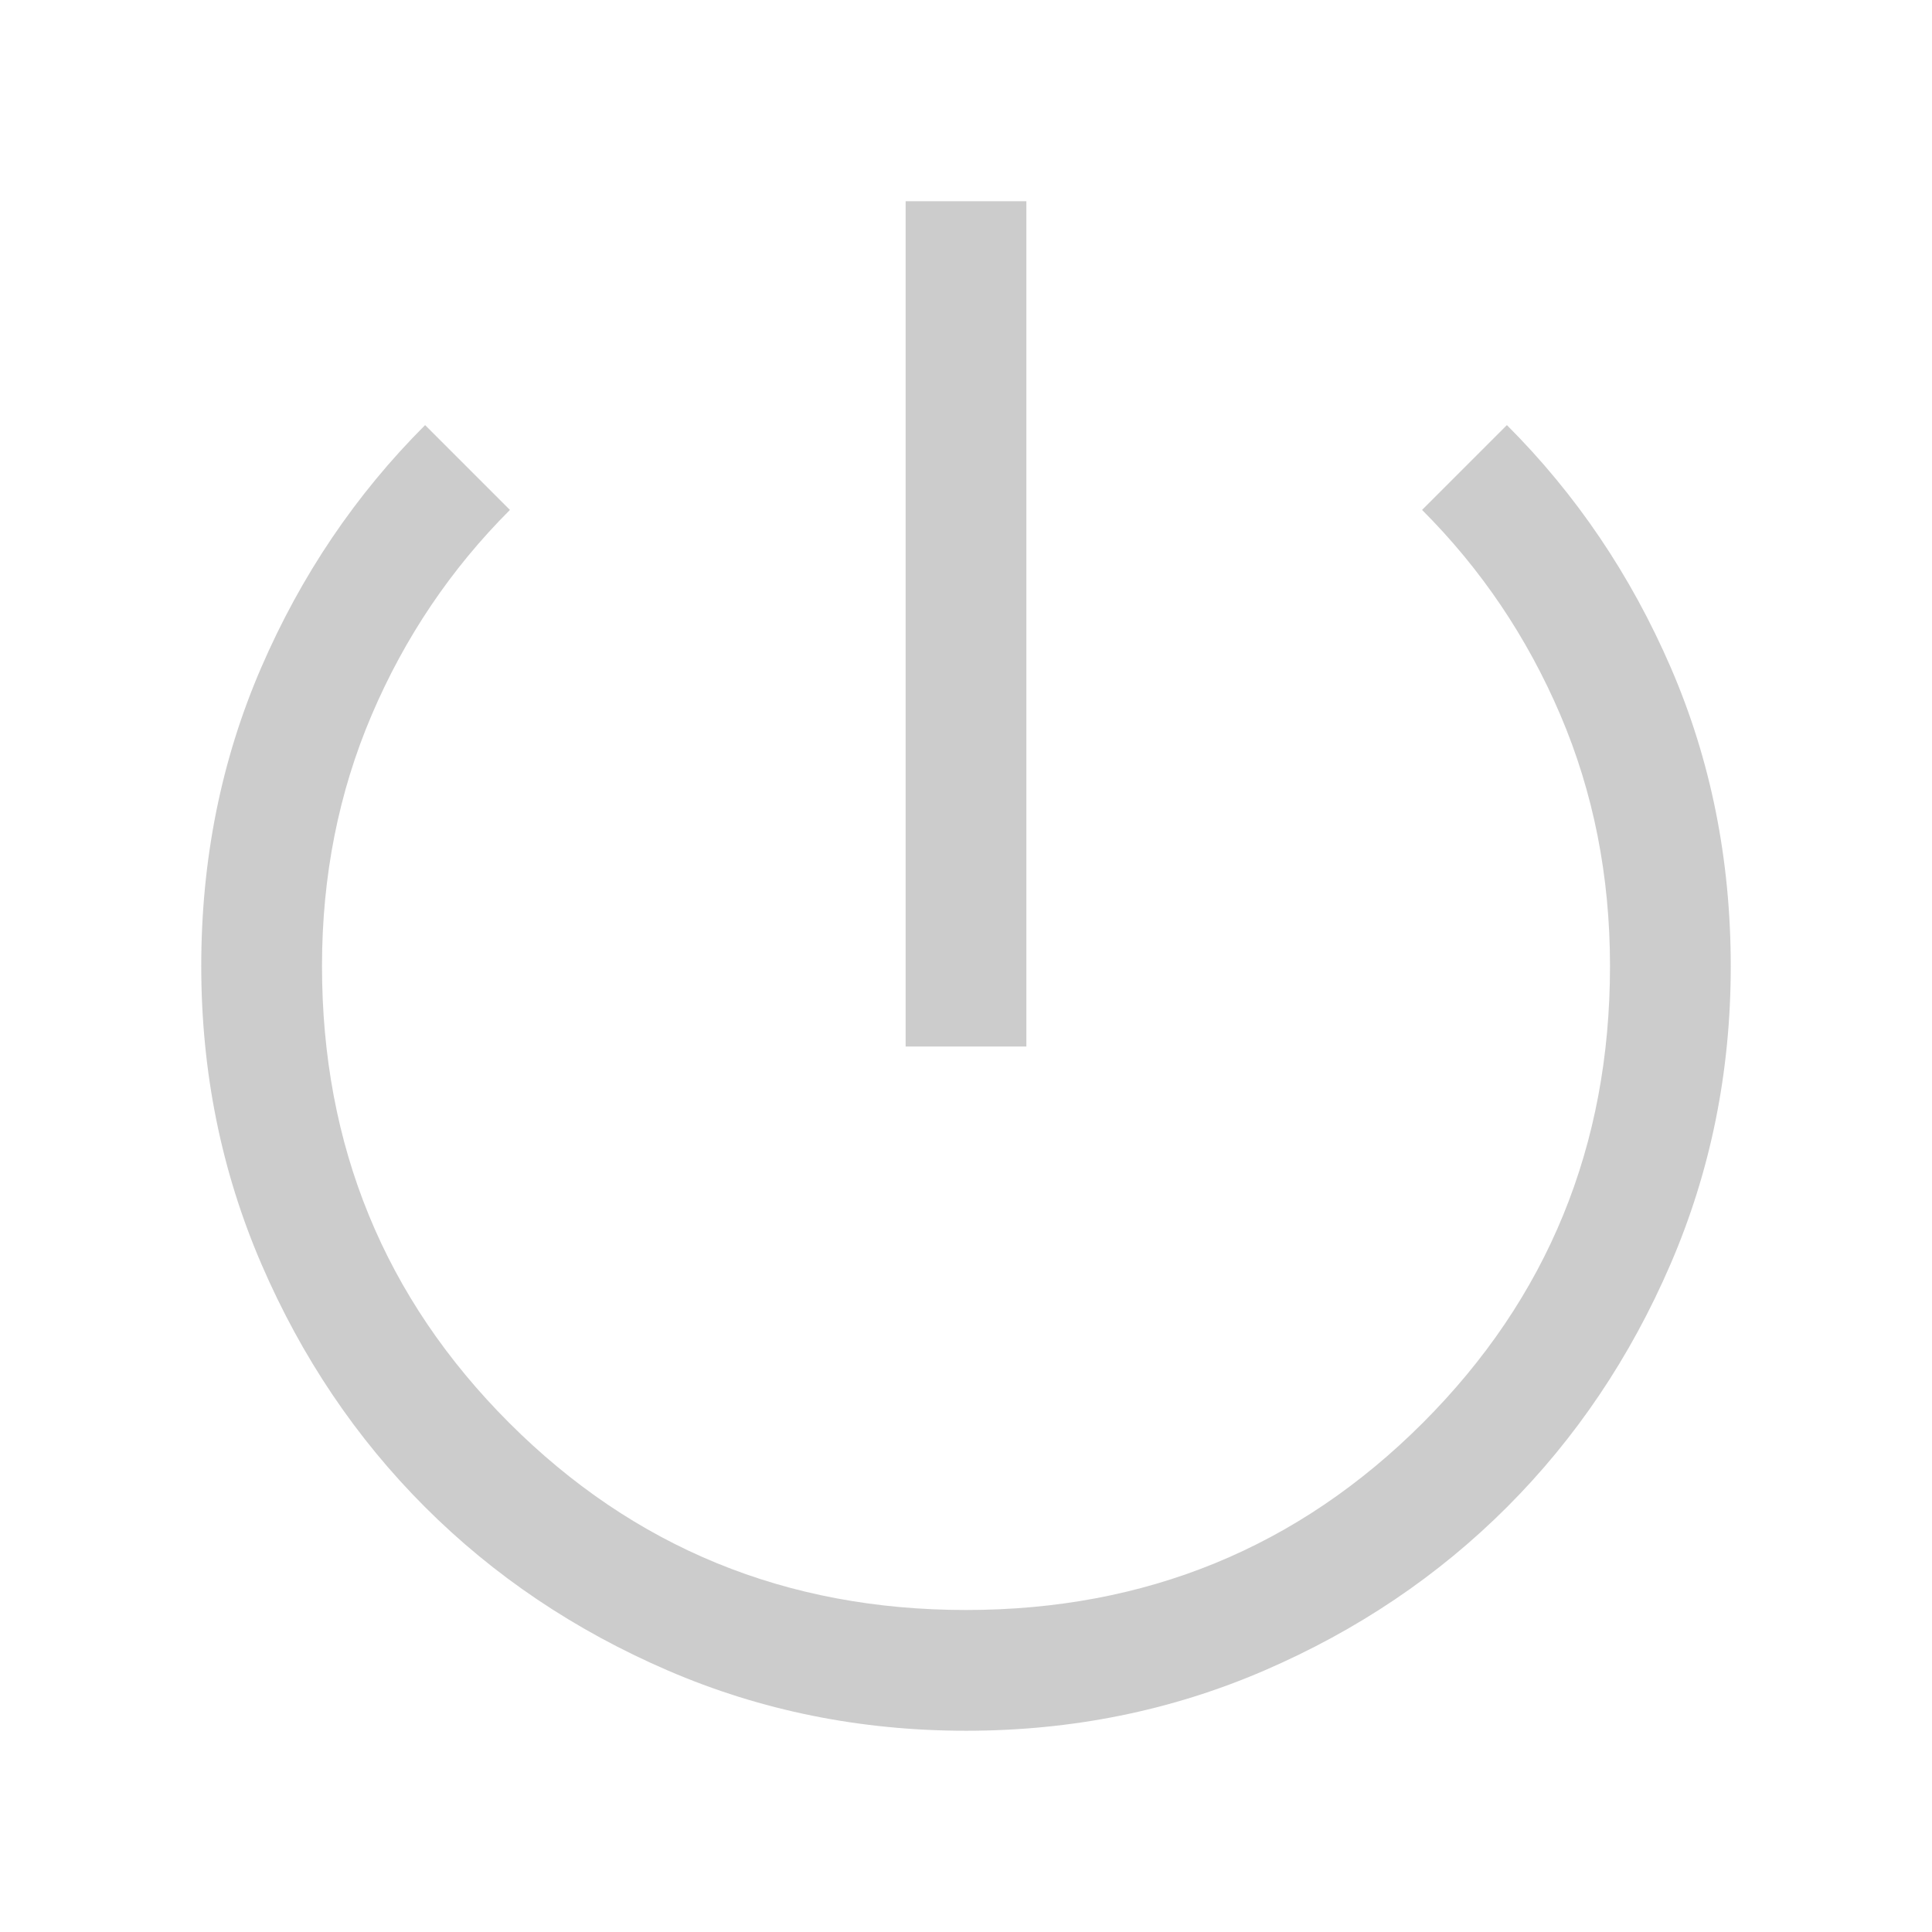 <svg xmlns="http://www.w3.org/2000/svg" height="24px" viewBox="0 -960 960 960" width="24px" fill="#CCCCCC"><path d="M480.07-100q-78.84 0-148.21-29.93-69.37-29.92-120.68-81.22T129.93-331.8Q100-401.15 100-480q0-79.38 29.77-148.23t81.46-120.54l42.15 42.15q-44 44-68.69 101.88Q160-546.86 160-480q0 134 93 227t227 93q134 0 227-93t93-227q0-67-24.69-124.81t-68.69-101.81l42.15-42.15q51.69 51.69 81.46 120.54Q860-559.38 860-479.83q0 78.6-29.92 147.97t-81.21 120.68q-51.29 51.31-120.63 81.25Q558.9-100 480.07-100ZM450-440v-420h60v420h-60Z"/></svg>